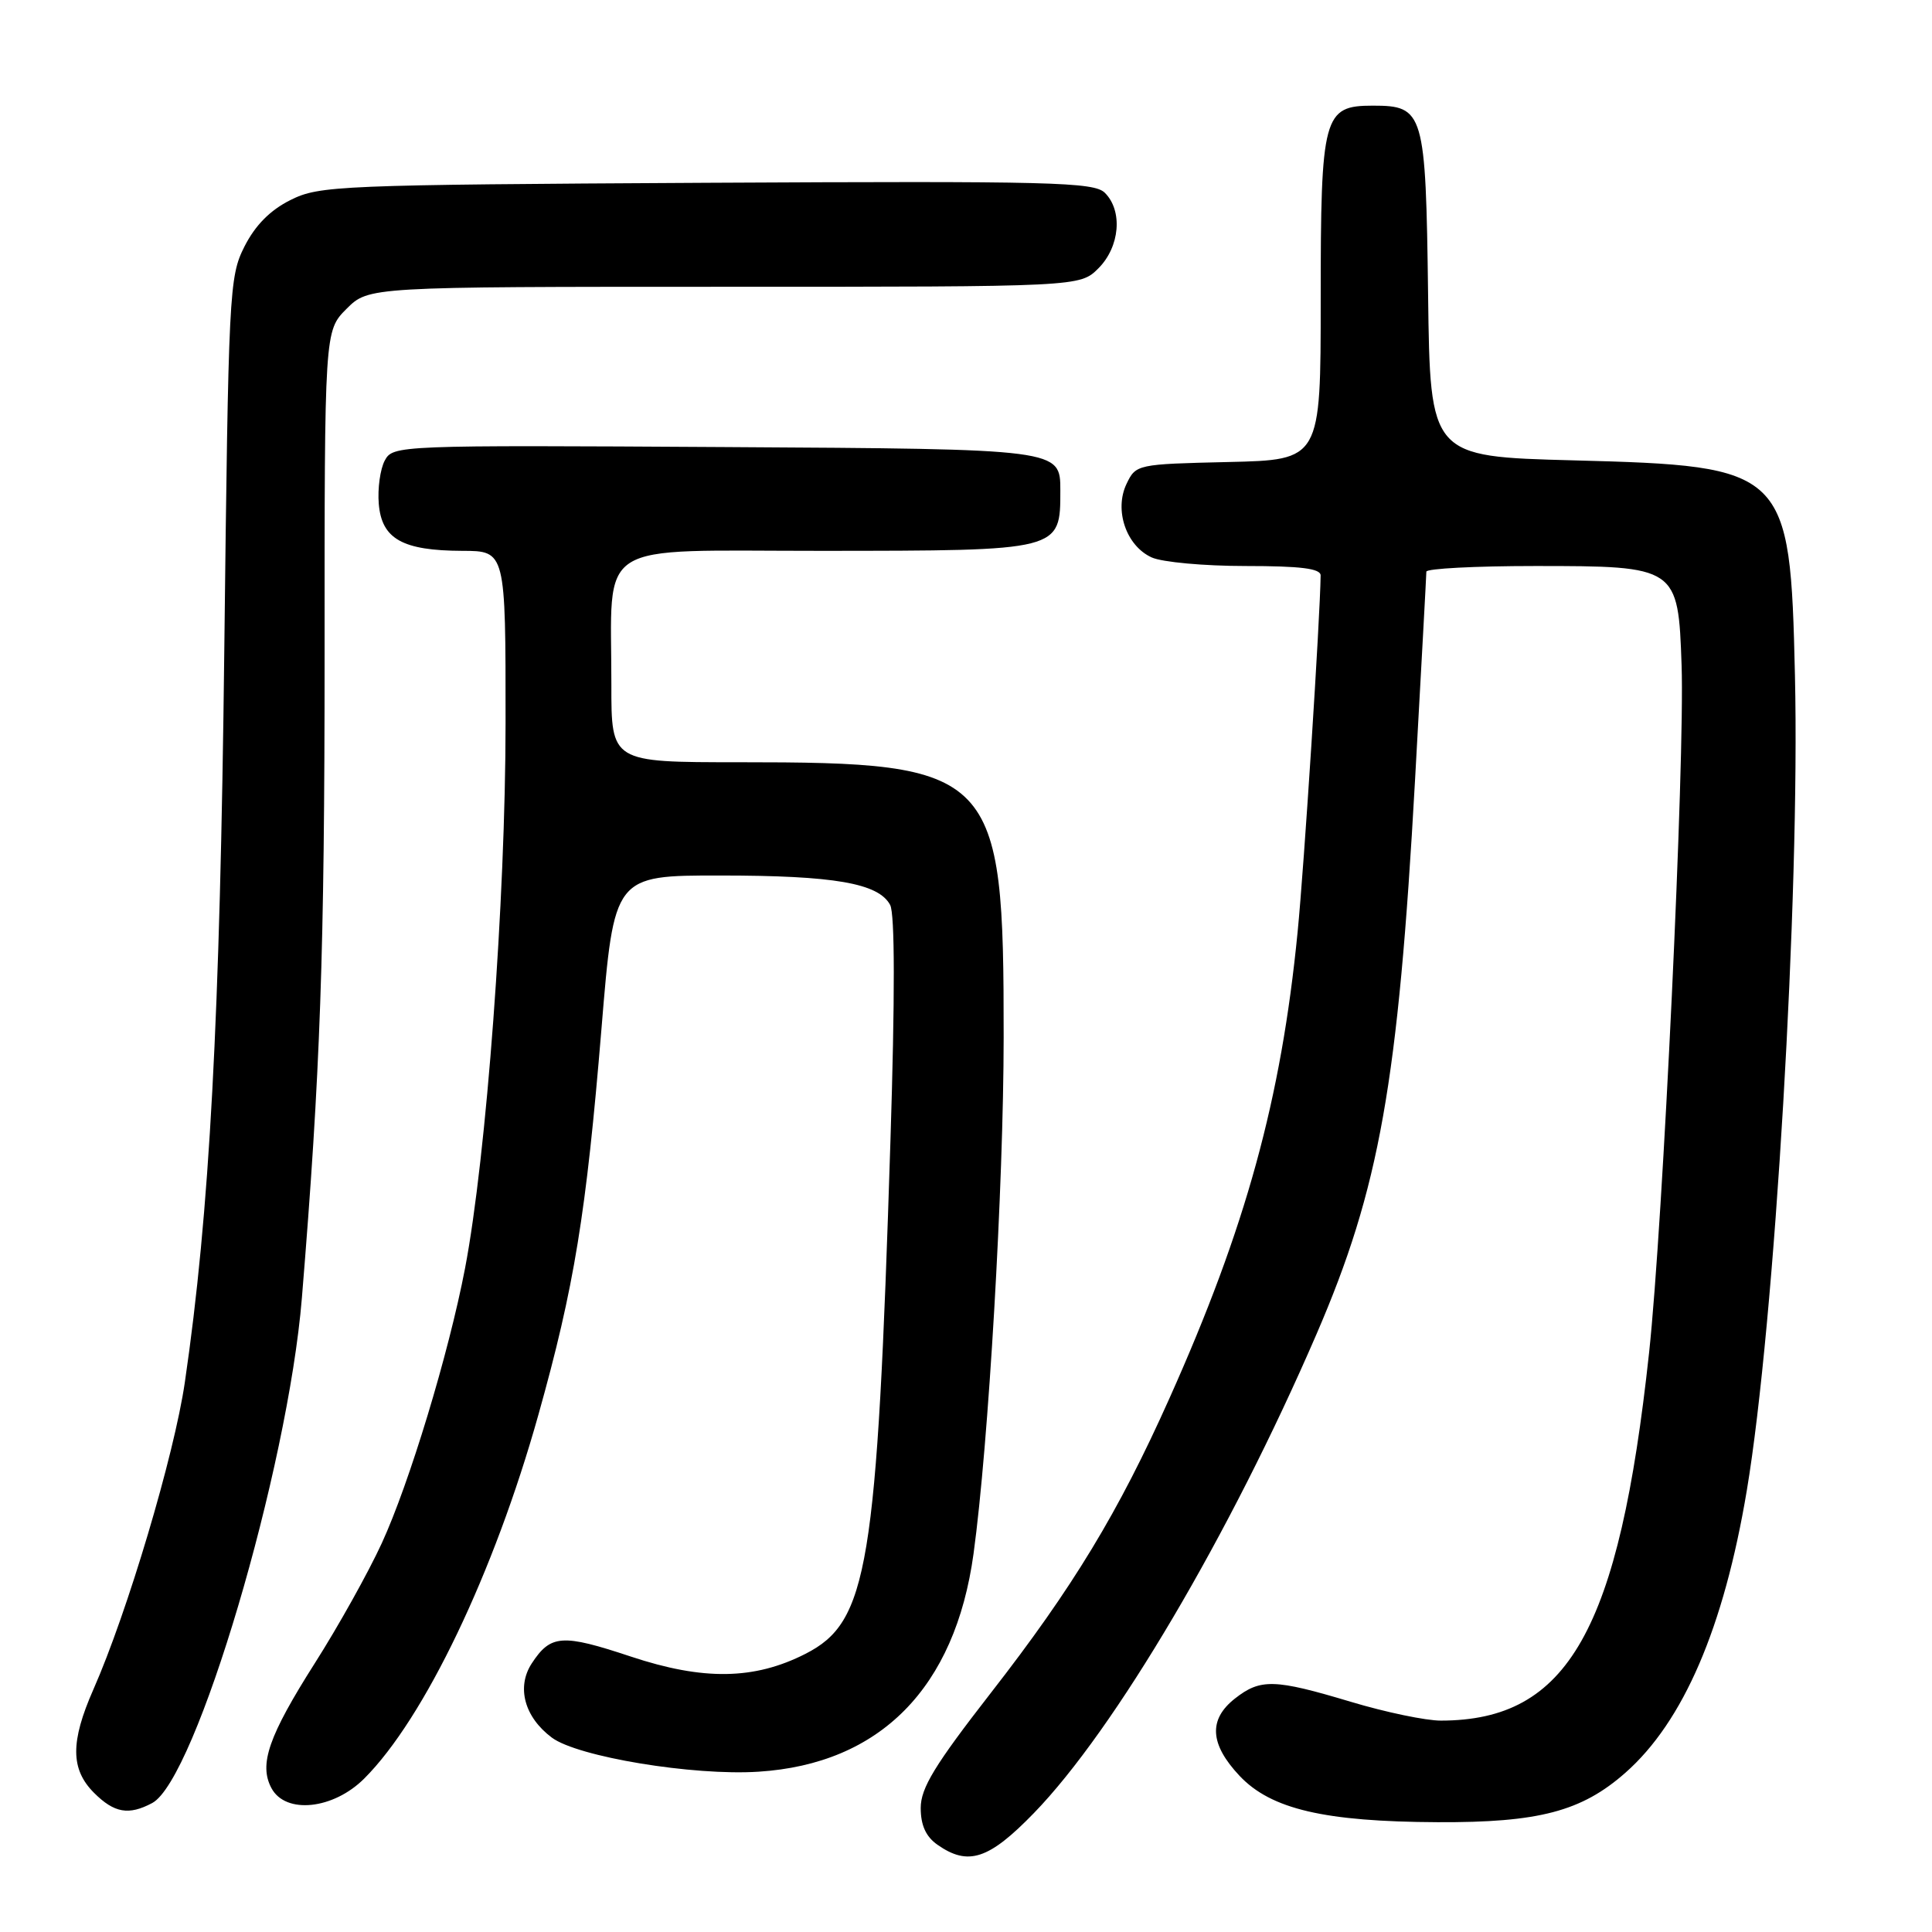 <?xml version="1.0" encoding="UTF-8" standalone="no"?>
<!DOCTYPE svg PUBLIC "-//W3C//DTD SVG 1.1//EN" "http://www.w3.org/Graphics/SVG/1.1/DTD/svg11.dtd" >
<svg xmlns="http://www.w3.org/2000/svg" xmlns:xlink="http://www.w3.org/1999/xlink" version="1.1" viewBox="0 0 256 256">
 <g >
 <path fill="currentColor"
d=" M 136.99 240.25 C 147.69 229.23 162.99 203.30 174.44 176.79 C 182.80 157.43 185.26 143.57 187.50 103.36 C 188.32 88.59 189.00 76.16 189.00 75.75 C 189.00 75.34 195.48 75.00 203.39 75.00 C 222.26 75.00 222.37 75.08 222.82 88.16 C 223.26 100.80 220.35 162.20 218.51 179.26 C 214.53 216.06 207.79 227.97 190.93 227.99 C 188.96 228.00 183.59 226.88 179.00 225.50 C 168.86 222.46 167.02 222.41 163.63 225.07 C 160.10 227.85 160.30 231.11 164.25 235.31 C 168.42 239.73 175.50 241.38 190.50 241.45 C 203.89 241.51 209.56 240.02 215.36 234.91 C 223.05 228.14 228.42 215.68 231.46 197.50 C 235.16 175.42 238.51 118.70 237.84 89.50 C 237.21 62.17 236.77 61.74 208.50 61.00 C 189.50 60.50 189.50 60.50 189.23 39.06 C 188.92 14.80 188.69 14.00 181.90 14.00 C 175.35 14.00 175.00 15.29 175.00 39.69 C 175.00 60.94 175.00 60.94 162.76 61.22 C 150.66 61.50 150.51 61.53 149.27 64.12 C 147.61 67.59 149.23 72.33 152.60 73.86 C 153.97 74.49 159.57 75.00 165.05 75.00 C 172.35 75.00 175.00 75.33 174.99 76.25 C 174.92 81.92 172.81 114.72 171.94 123.50 C 169.76 145.68 165.09 162.65 154.95 185.30 C 148.20 200.39 142.16 210.36 131.30 224.31 C 123.85 233.89 122.00 236.92 122.00 239.57 C 122.00 241.86 122.69 243.37 124.22 244.44 C 128.29 247.29 131.02 246.40 136.99 240.25 Z  M 20.17 238.91 C 25.96 235.81 38.14 194.69 40.00 172.00 C 42.46 141.96 43.01 126.36 43.01 86.67 C 43.00 43.85 43.00 43.85 45.92 40.92 C 48.85 38.00 48.85 38.00 95.97 38.00 C 143.09 38.00 143.09 38.00 145.55 35.55 C 148.39 32.70 148.80 27.94 146.40 25.55 C 144.97 24.12 139.41 23.98 93.65 24.22 C 44.80 24.49 42.32 24.59 38.50 26.50 C 35.79 27.85 33.82 29.85 32.39 32.67 C 30.36 36.69 30.27 38.59 29.72 86.17 C 29.16 134.99 27.78 160.70 24.49 183.18 C 23.08 192.83 16.87 213.68 12.37 223.87 C 9.32 230.80 9.34 234.43 12.45 237.55 C 15.14 240.24 17.06 240.57 20.17 238.91 Z  M 48.28 235.65 C 56.23 227.70 65.47 208.40 71.33 187.50 C 76.10 170.51 77.67 160.86 79.70 136.29 C 81.37 116.00 81.37 116.00 95.43 116.01 C 110.55 116.01 116.41 117.03 117.95 119.91 C 118.58 121.08 118.59 132.14 117.99 151.11 C 116.20 207.79 115.03 214.91 106.73 219.14 C 99.96 222.59 93.21 222.70 83.58 219.50 C 74.49 216.48 72.97 216.58 70.46 220.41 C 68.41 223.55 69.49 227.53 73.12 230.24 C 76.53 232.79 91.85 235.32 100.50 234.76 C 116.63 233.73 126.56 223.66 129.00 205.87 C 130.99 191.37 132.98 157.15 132.99 137.43 C 133.01 102.09 131.96 101.00 97.86 101.00 C 81.00 101.00 81.00 101.00 81.01 90.75 C 81.03 71.27 78.32 73.00 108.88 72.99 C 140.66 72.97 140.50 73.01 140.50 64.97 C 140.50 59.50 140.50 59.50 96.29 59.24 C 52.59 58.98 52.07 59.00 50.98 61.03 C 50.38 62.16 50.02 64.74 50.19 66.77 C 50.58 71.42 53.33 72.96 61.25 72.99 C 67.00 73.00 67.00 73.00 66.99 95.75 C 66.99 119.22 64.45 153.27 61.62 168.06 C 59.46 179.34 54.23 196.58 50.58 204.50 C 48.81 208.35 44.83 215.49 41.73 220.36 C 35.59 230.03 34.28 233.79 35.97 236.94 C 37.84 240.43 44.17 239.77 48.28 235.65 Z "/>
</g>
</svg>